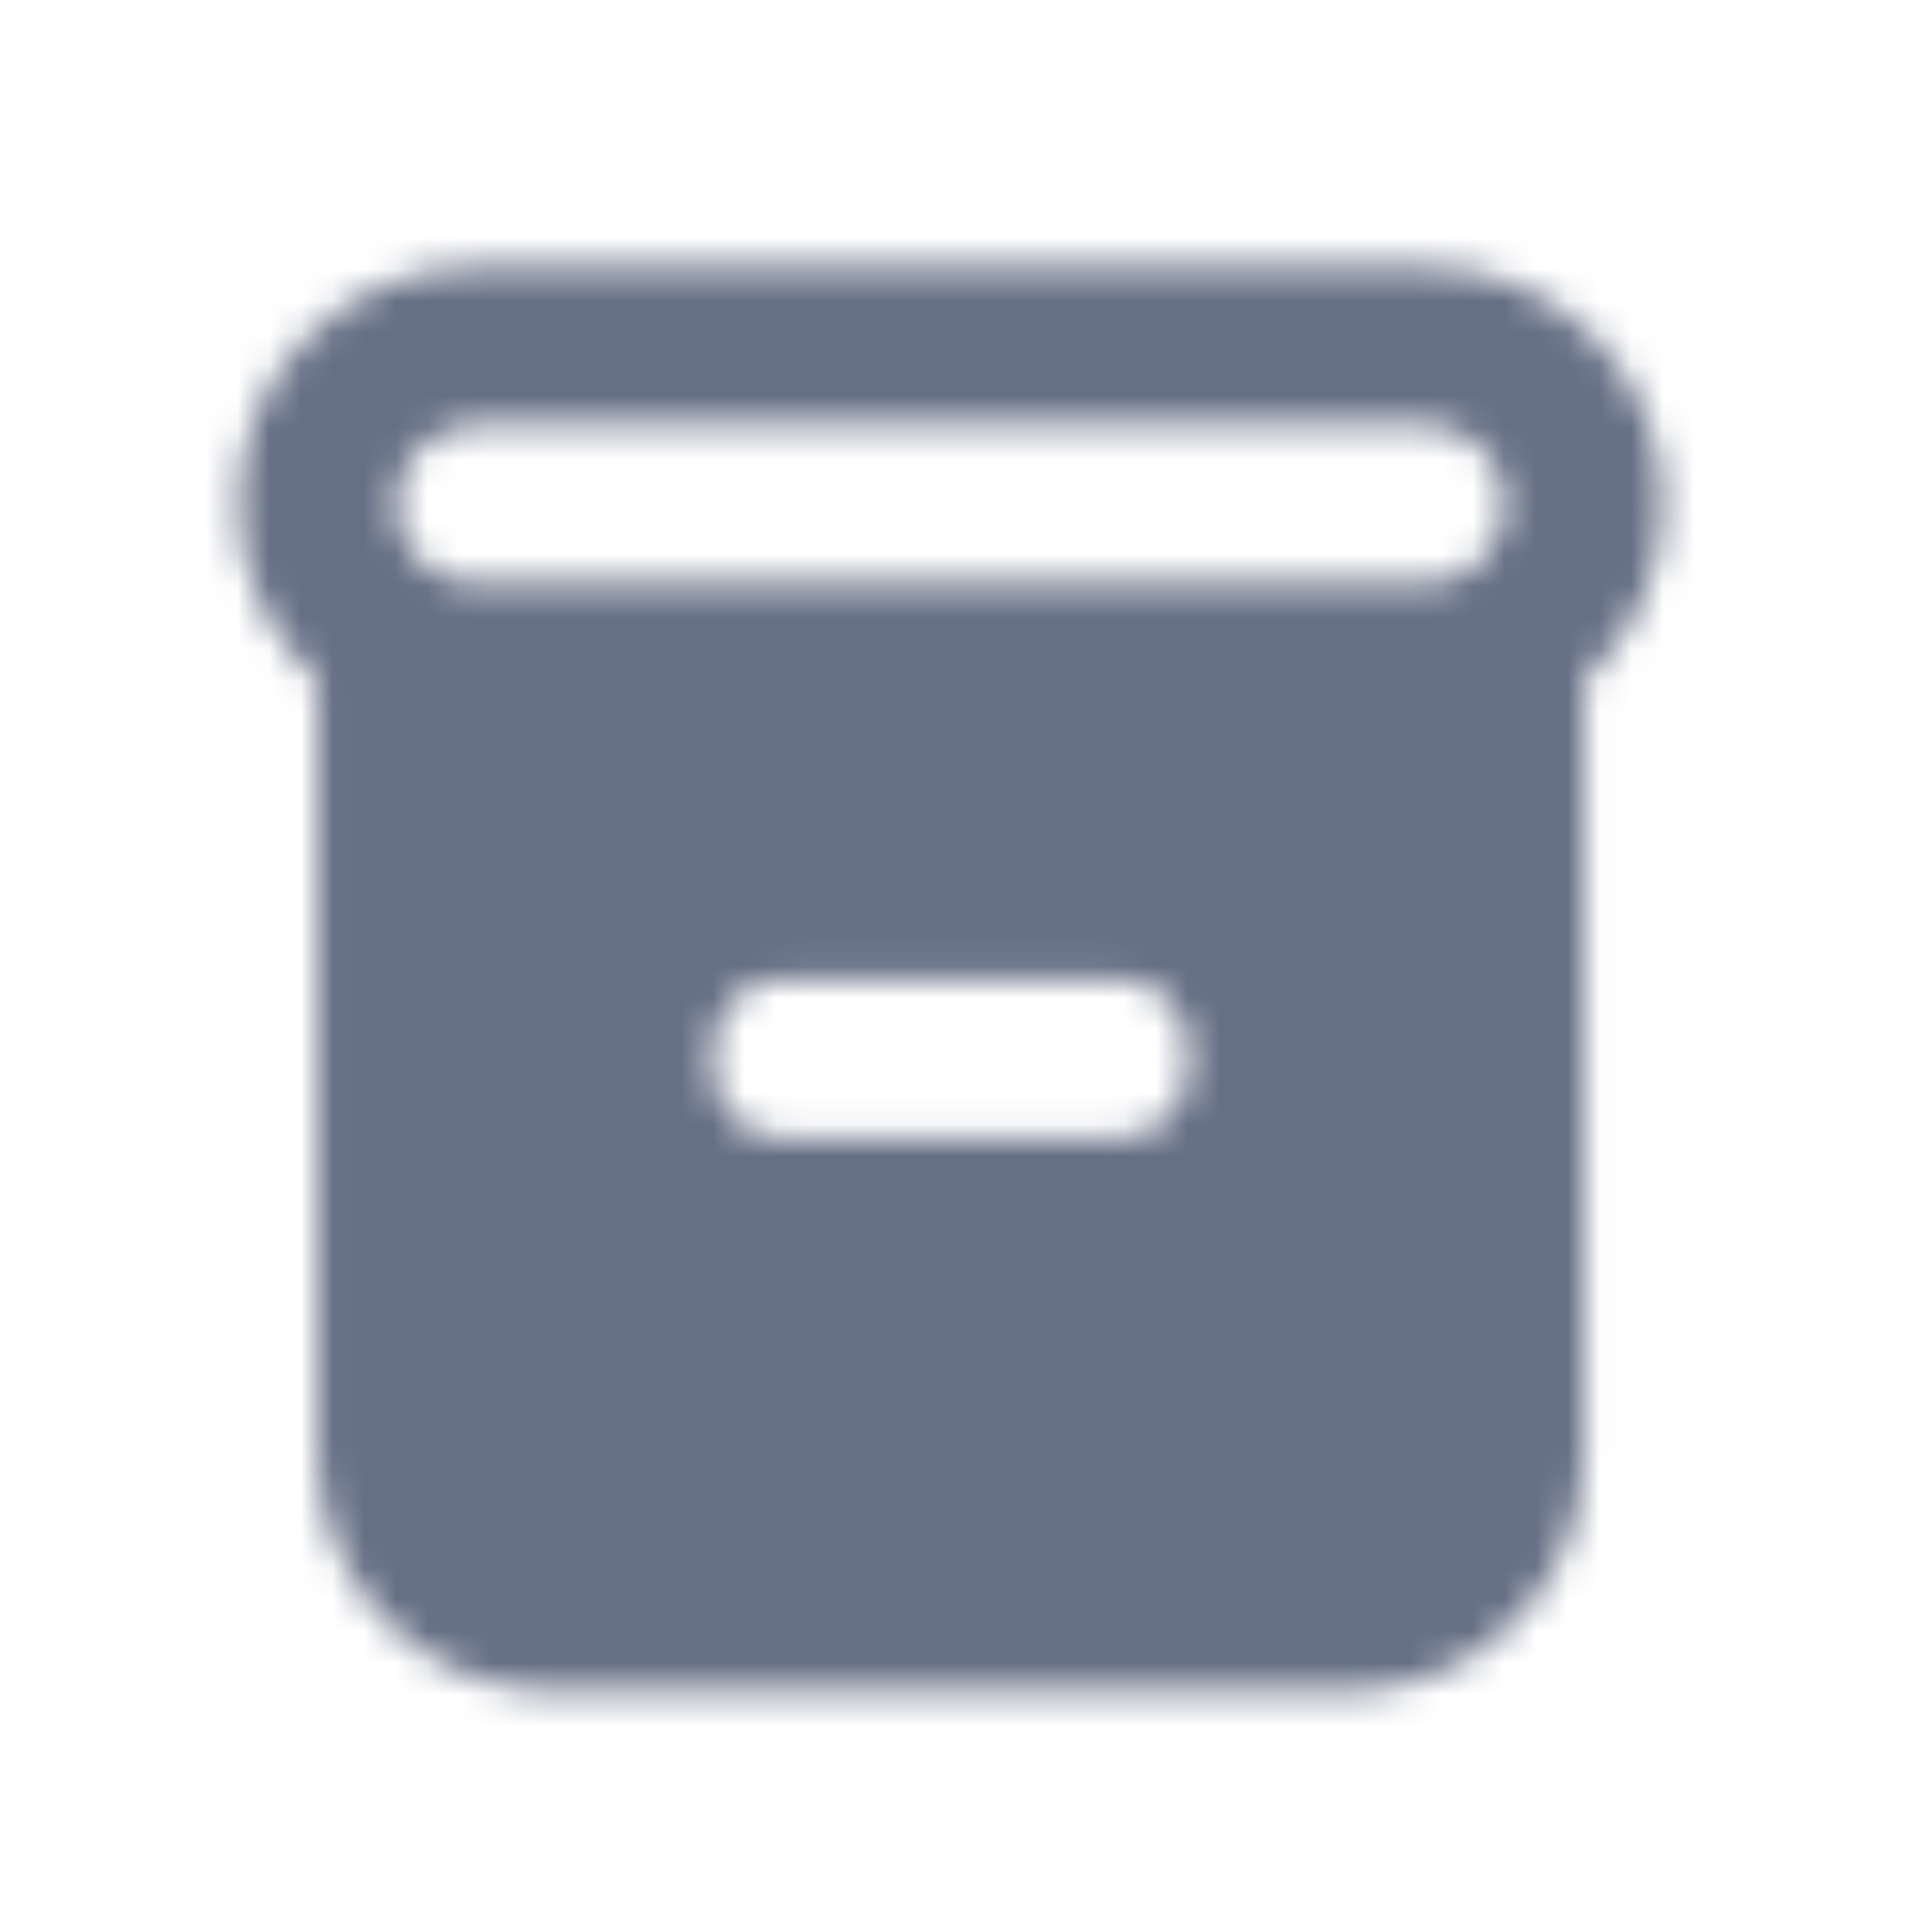 <svg width="61" height="61" viewBox="0 0 61 61" fill="none" xmlns="http://www.w3.org/2000/svg">
<mask id="mask0_2335_10496" style="mask-type:luminance" maskUnits="userSpaceOnUse" x="7" y="8" width="46" height="46">
<path fill-rule="evenodd" clip-rule="evenodd" d="M45.016 18.423H15.016C13.639 18.423 12.516 17.301 12.516 15.923C12.516 14.546 13.639 13.423 15.016 13.423H45.016C46.396 13.423 47.516 14.546 47.516 15.923C47.516 17.301 46.396 18.423 45.016 18.423V18.423ZM37.52 33.758C37.52 34.948 36.545 35.923 35.355 35.923H24.685C23.495 35.923 22.52 34.948 22.52 33.758V33.088C22.52 31.898 23.495 30.923 24.685 30.923H35.355C36.545 30.923 37.52 31.898 37.52 33.088V33.758ZM45.02 8.423H15.02C10.884 8.423 7.52 11.788 7.52 15.923C7.52 18.13 8.497 20.098 10.02 21.473V45.923C10.02 50.058 13.384 53.423 17.52 53.423H42.52C46.654 53.423 50.02 50.058 50.02 45.923V21.473C51.542 20.098 52.52 18.13 52.52 15.923C52.52 11.788 49.154 8.423 45.02 8.423V8.423Z" fill="white"/>
</mask>
<g mask="url(#mask0_2335_10496)">
<rect x="0.023" y="0.923" width="60" height="60" fill="#667085"/>
</g>
</svg>
